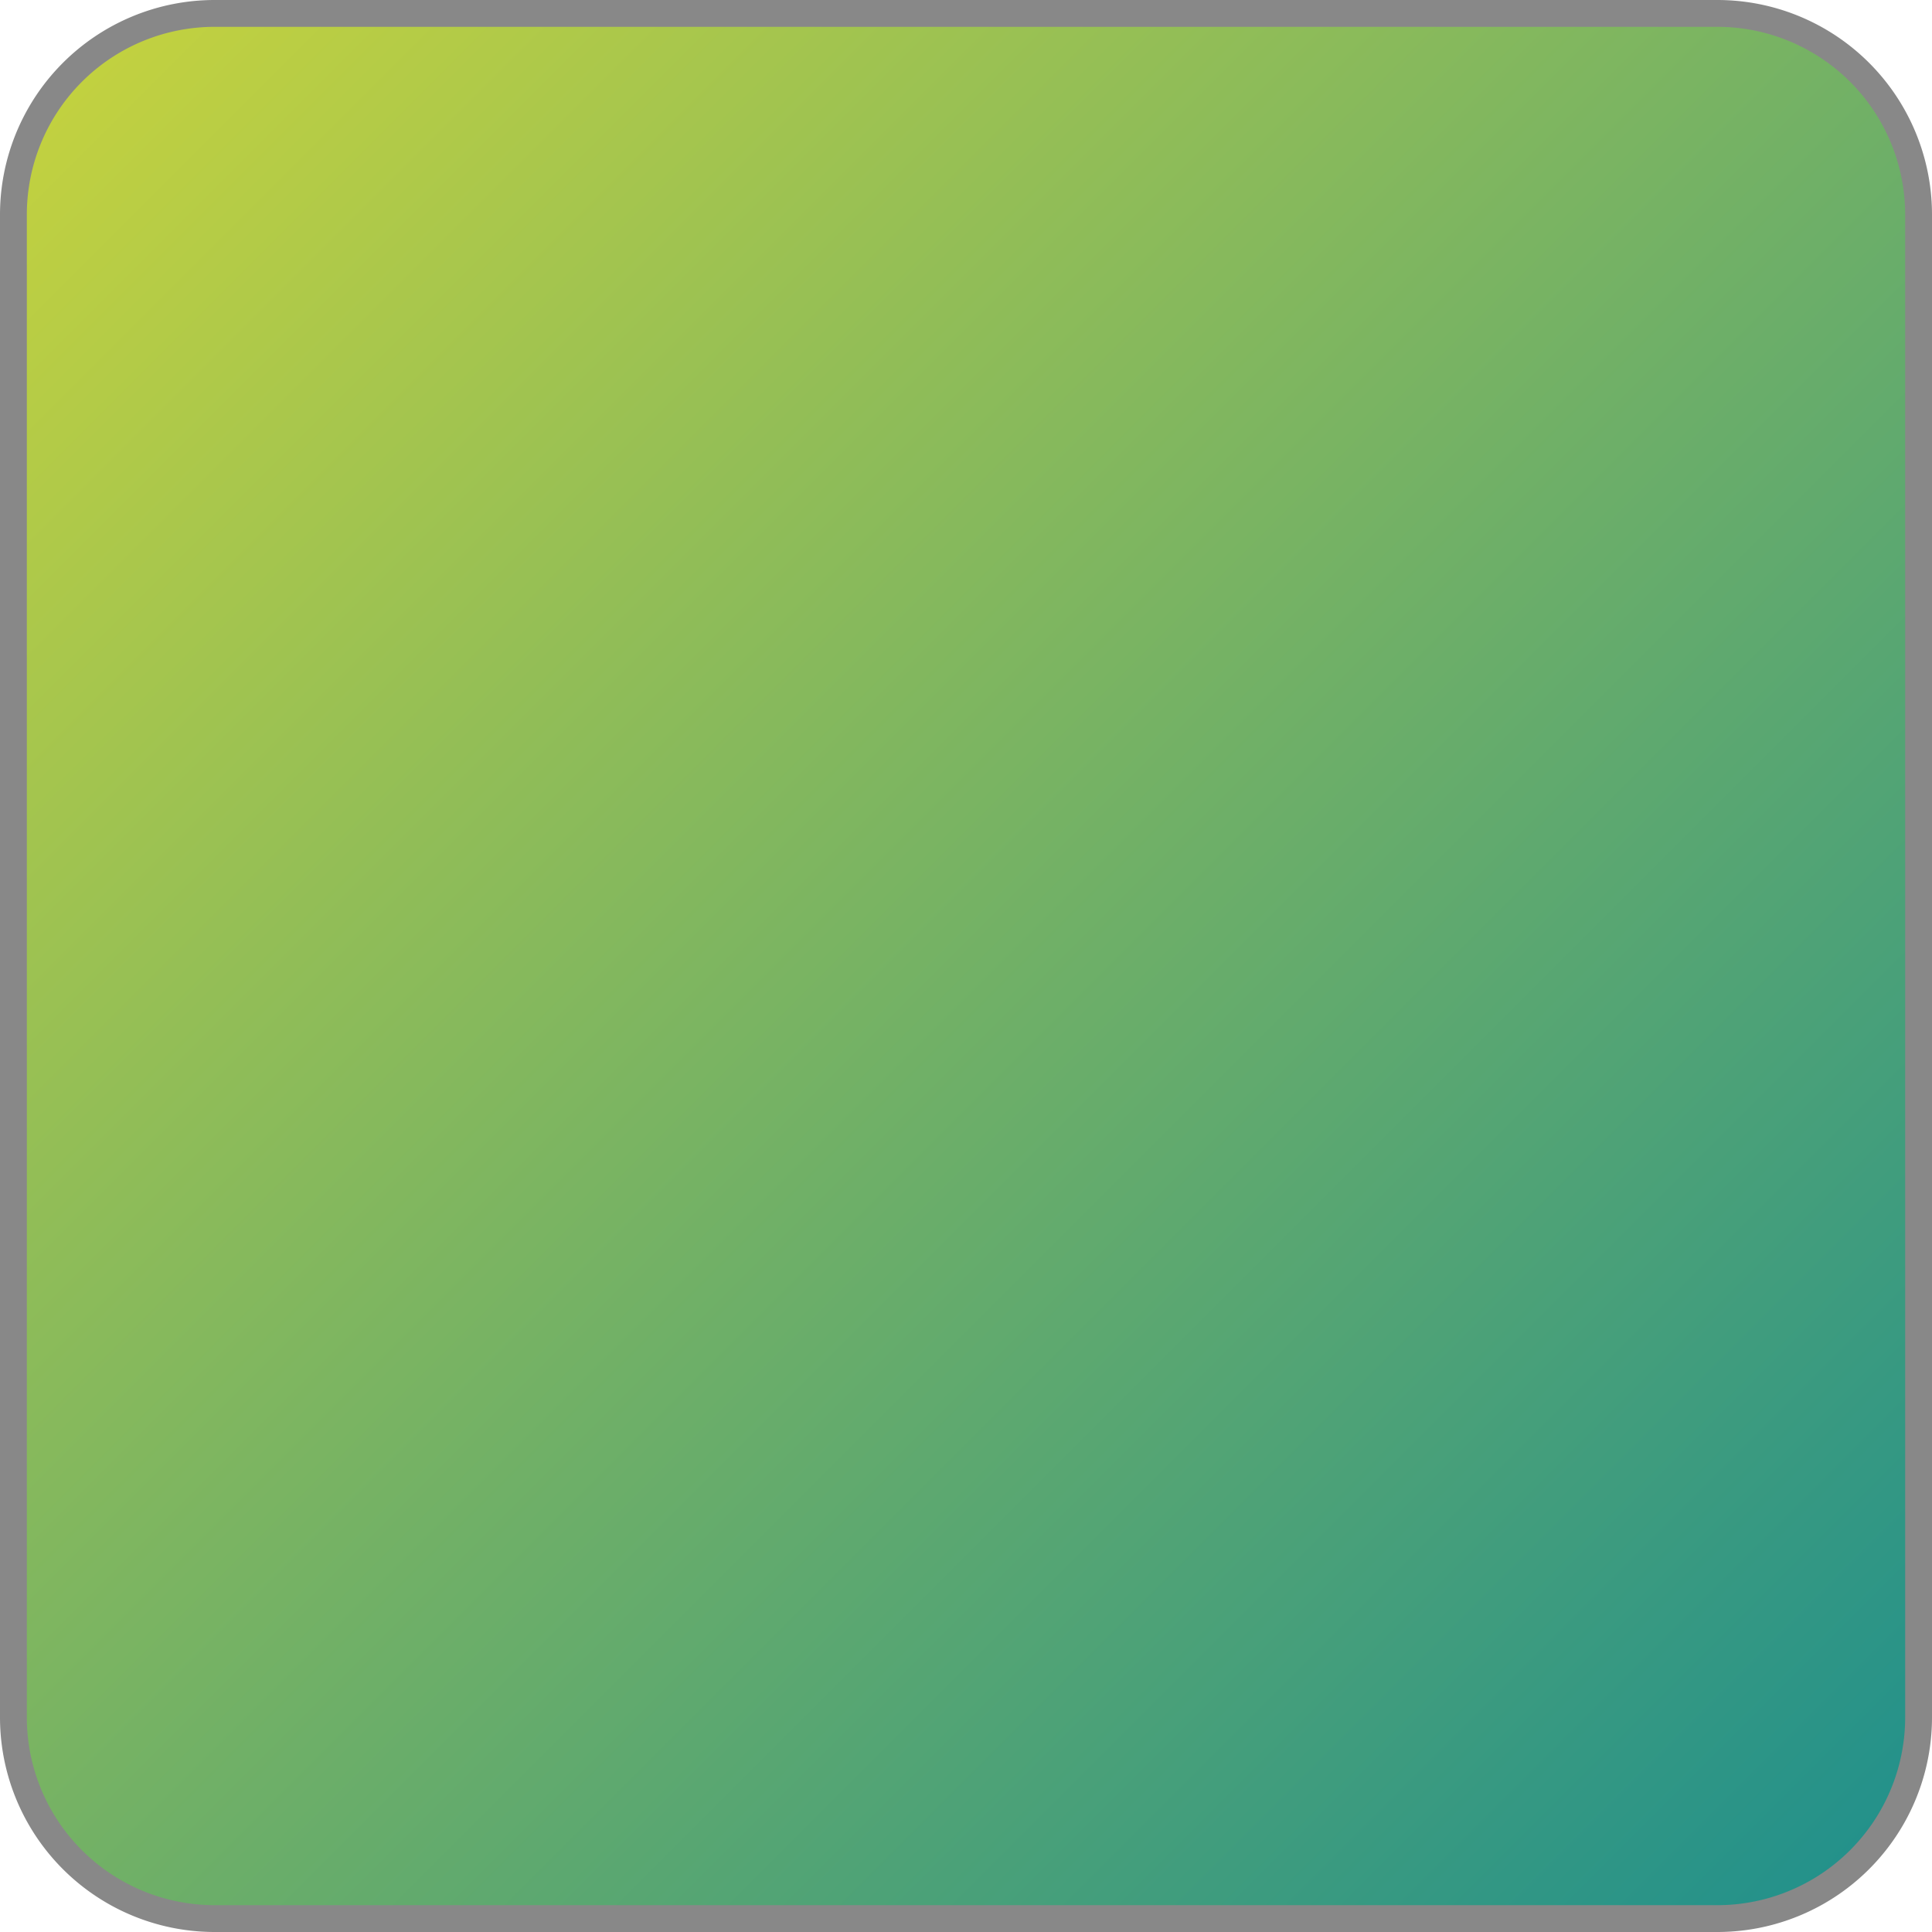 <svg xmlns="http://www.w3.org/2000/svg" xmlns:xlink="http://www.w3.org/1999/xlink" viewBox="0 0 72 72"><defs><style>.cls-1{fill:url(#linear-gradient);}.cls-2{fill:#888;}</style><linearGradient id="linear-gradient" x1="69.3" y1="69.3" x2="-20" y2="-20" gradientUnits="userSpaceOnUse"><stop offset="0" stop-color="#23918b"/><stop offset="1" stop-color="#f9e726"/></linearGradient></defs><title>Asset 1</title><g id="Layer_2" data-name="Layer 2"><g id="Layer_1-2" data-name="Layer 1"><rect class="cls-1" x="0.5" y="0.5" width="71" height="71" rx="7.5" ry="7.5"/><path class="cls-2" d="M64,1a7,7,0,0,1,7,7V64a7,7,0,0,1-7,7H8a7,7,0,0,1-7-7V8A7,7,0,0,1,8,1H64m0-1H8A8,8,0,0,0,0,8V64a8,8,0,0,0,8,8H64a8,8,0,0,0,8-8V8a8,8,0,0,0-8-8Z"/></g></g></svg>